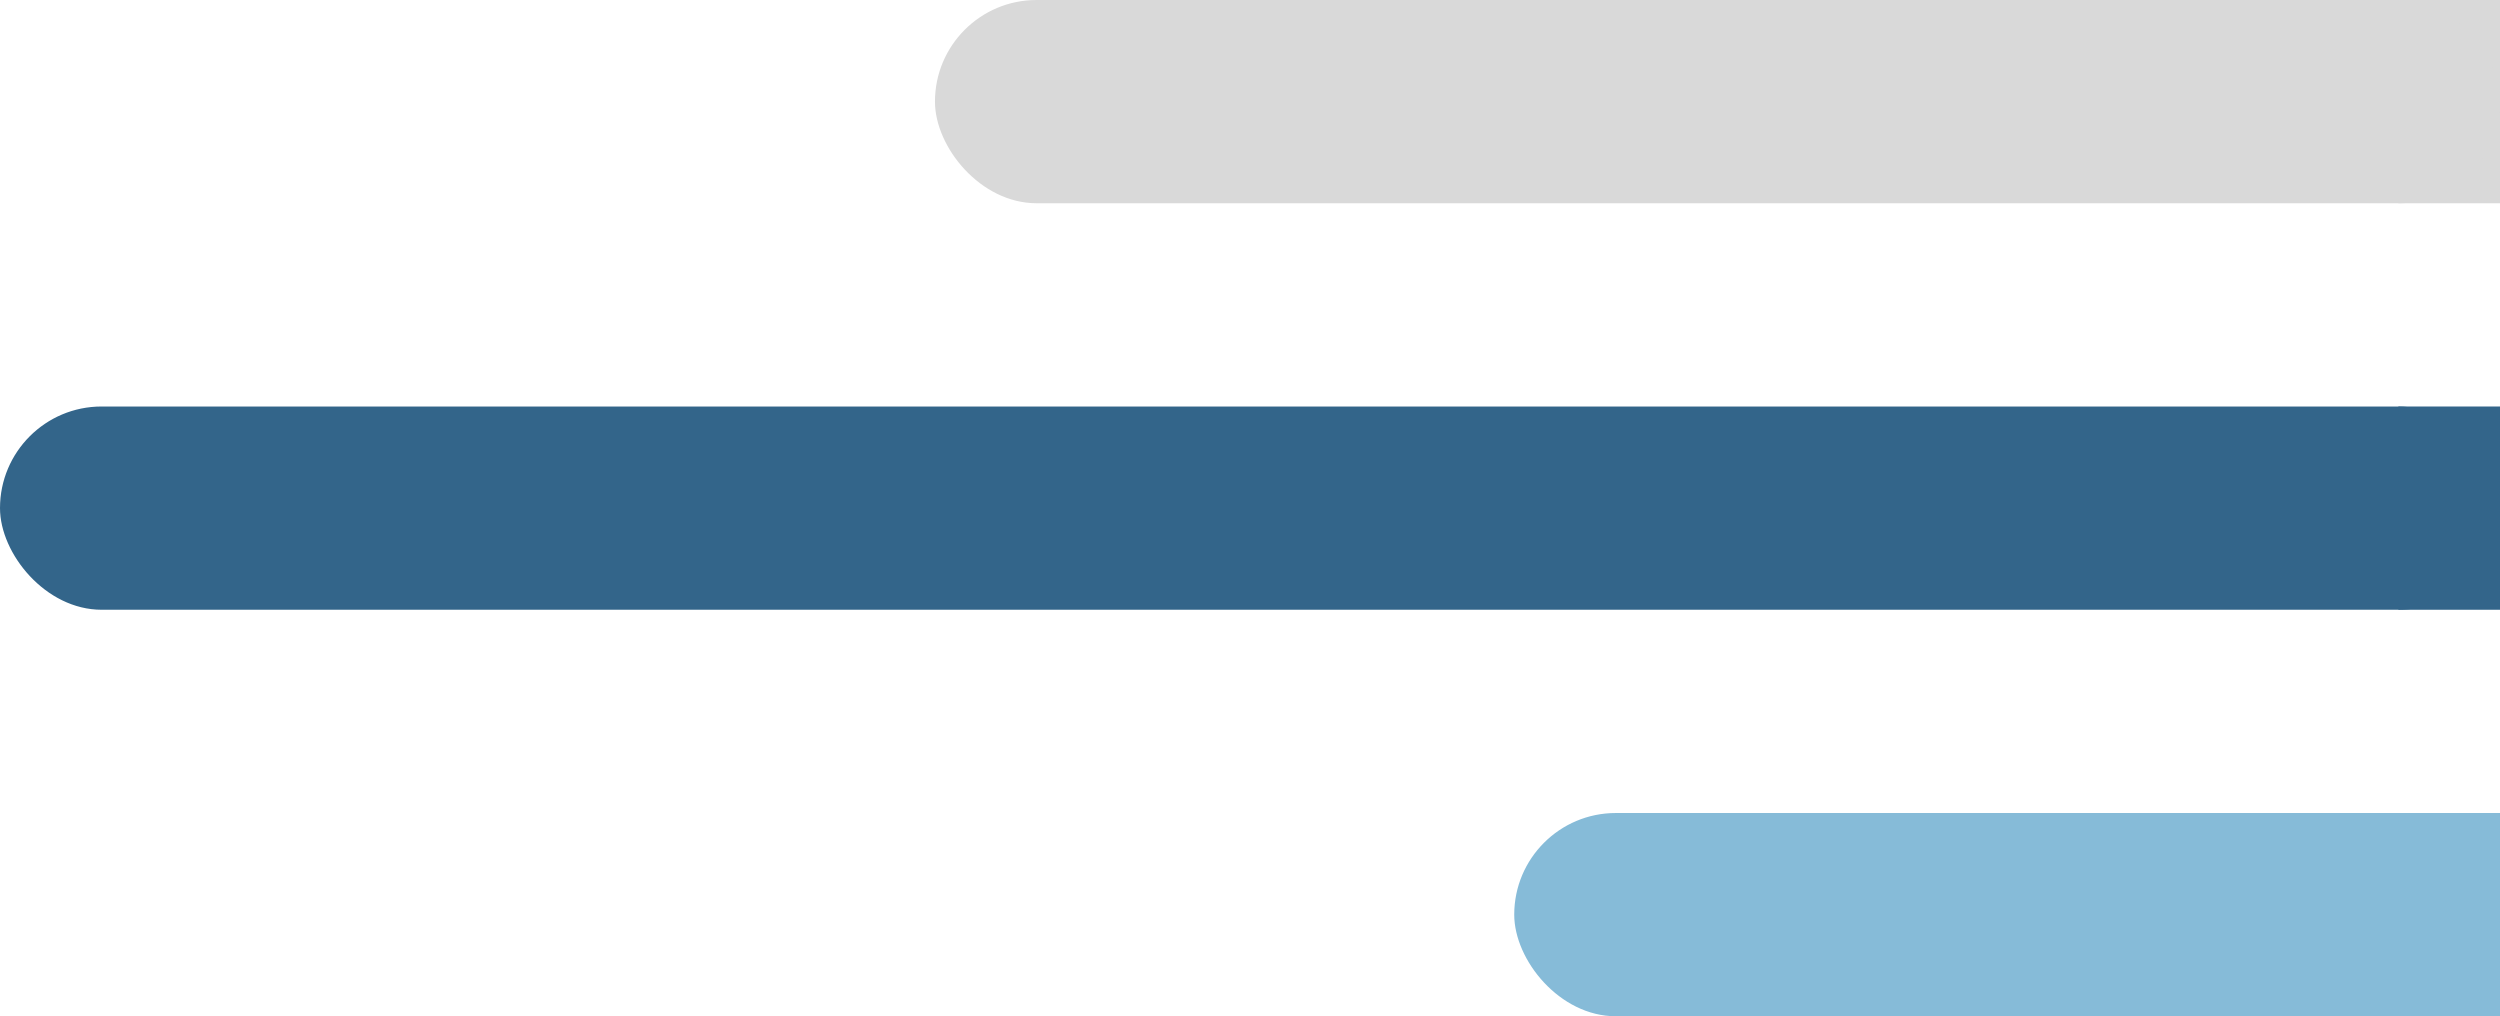 <svg width="246" height="100" viewBox="0 0 246 100" fill="none" xmlns="http://www.w3.org/2000/svg">
<rect x="236" y="40" width="10" height="20" fill="#33658A"/>
<rect y="40" width="246" height="20" rx="10" fill="#33658A"/>
<rect x="236" width="10" height="20" fill="#D9D9D9"/>
<rect x="92" width="154" height="20" rx="10" fill="#D9D9D9"/>
<rect x="236" y="80" width="10" height="20" fill="#86BBD8"/>
<rect x="149" y="80" width="97" height="20" rx="10" fill="#86BBD8"/>
</svg>
